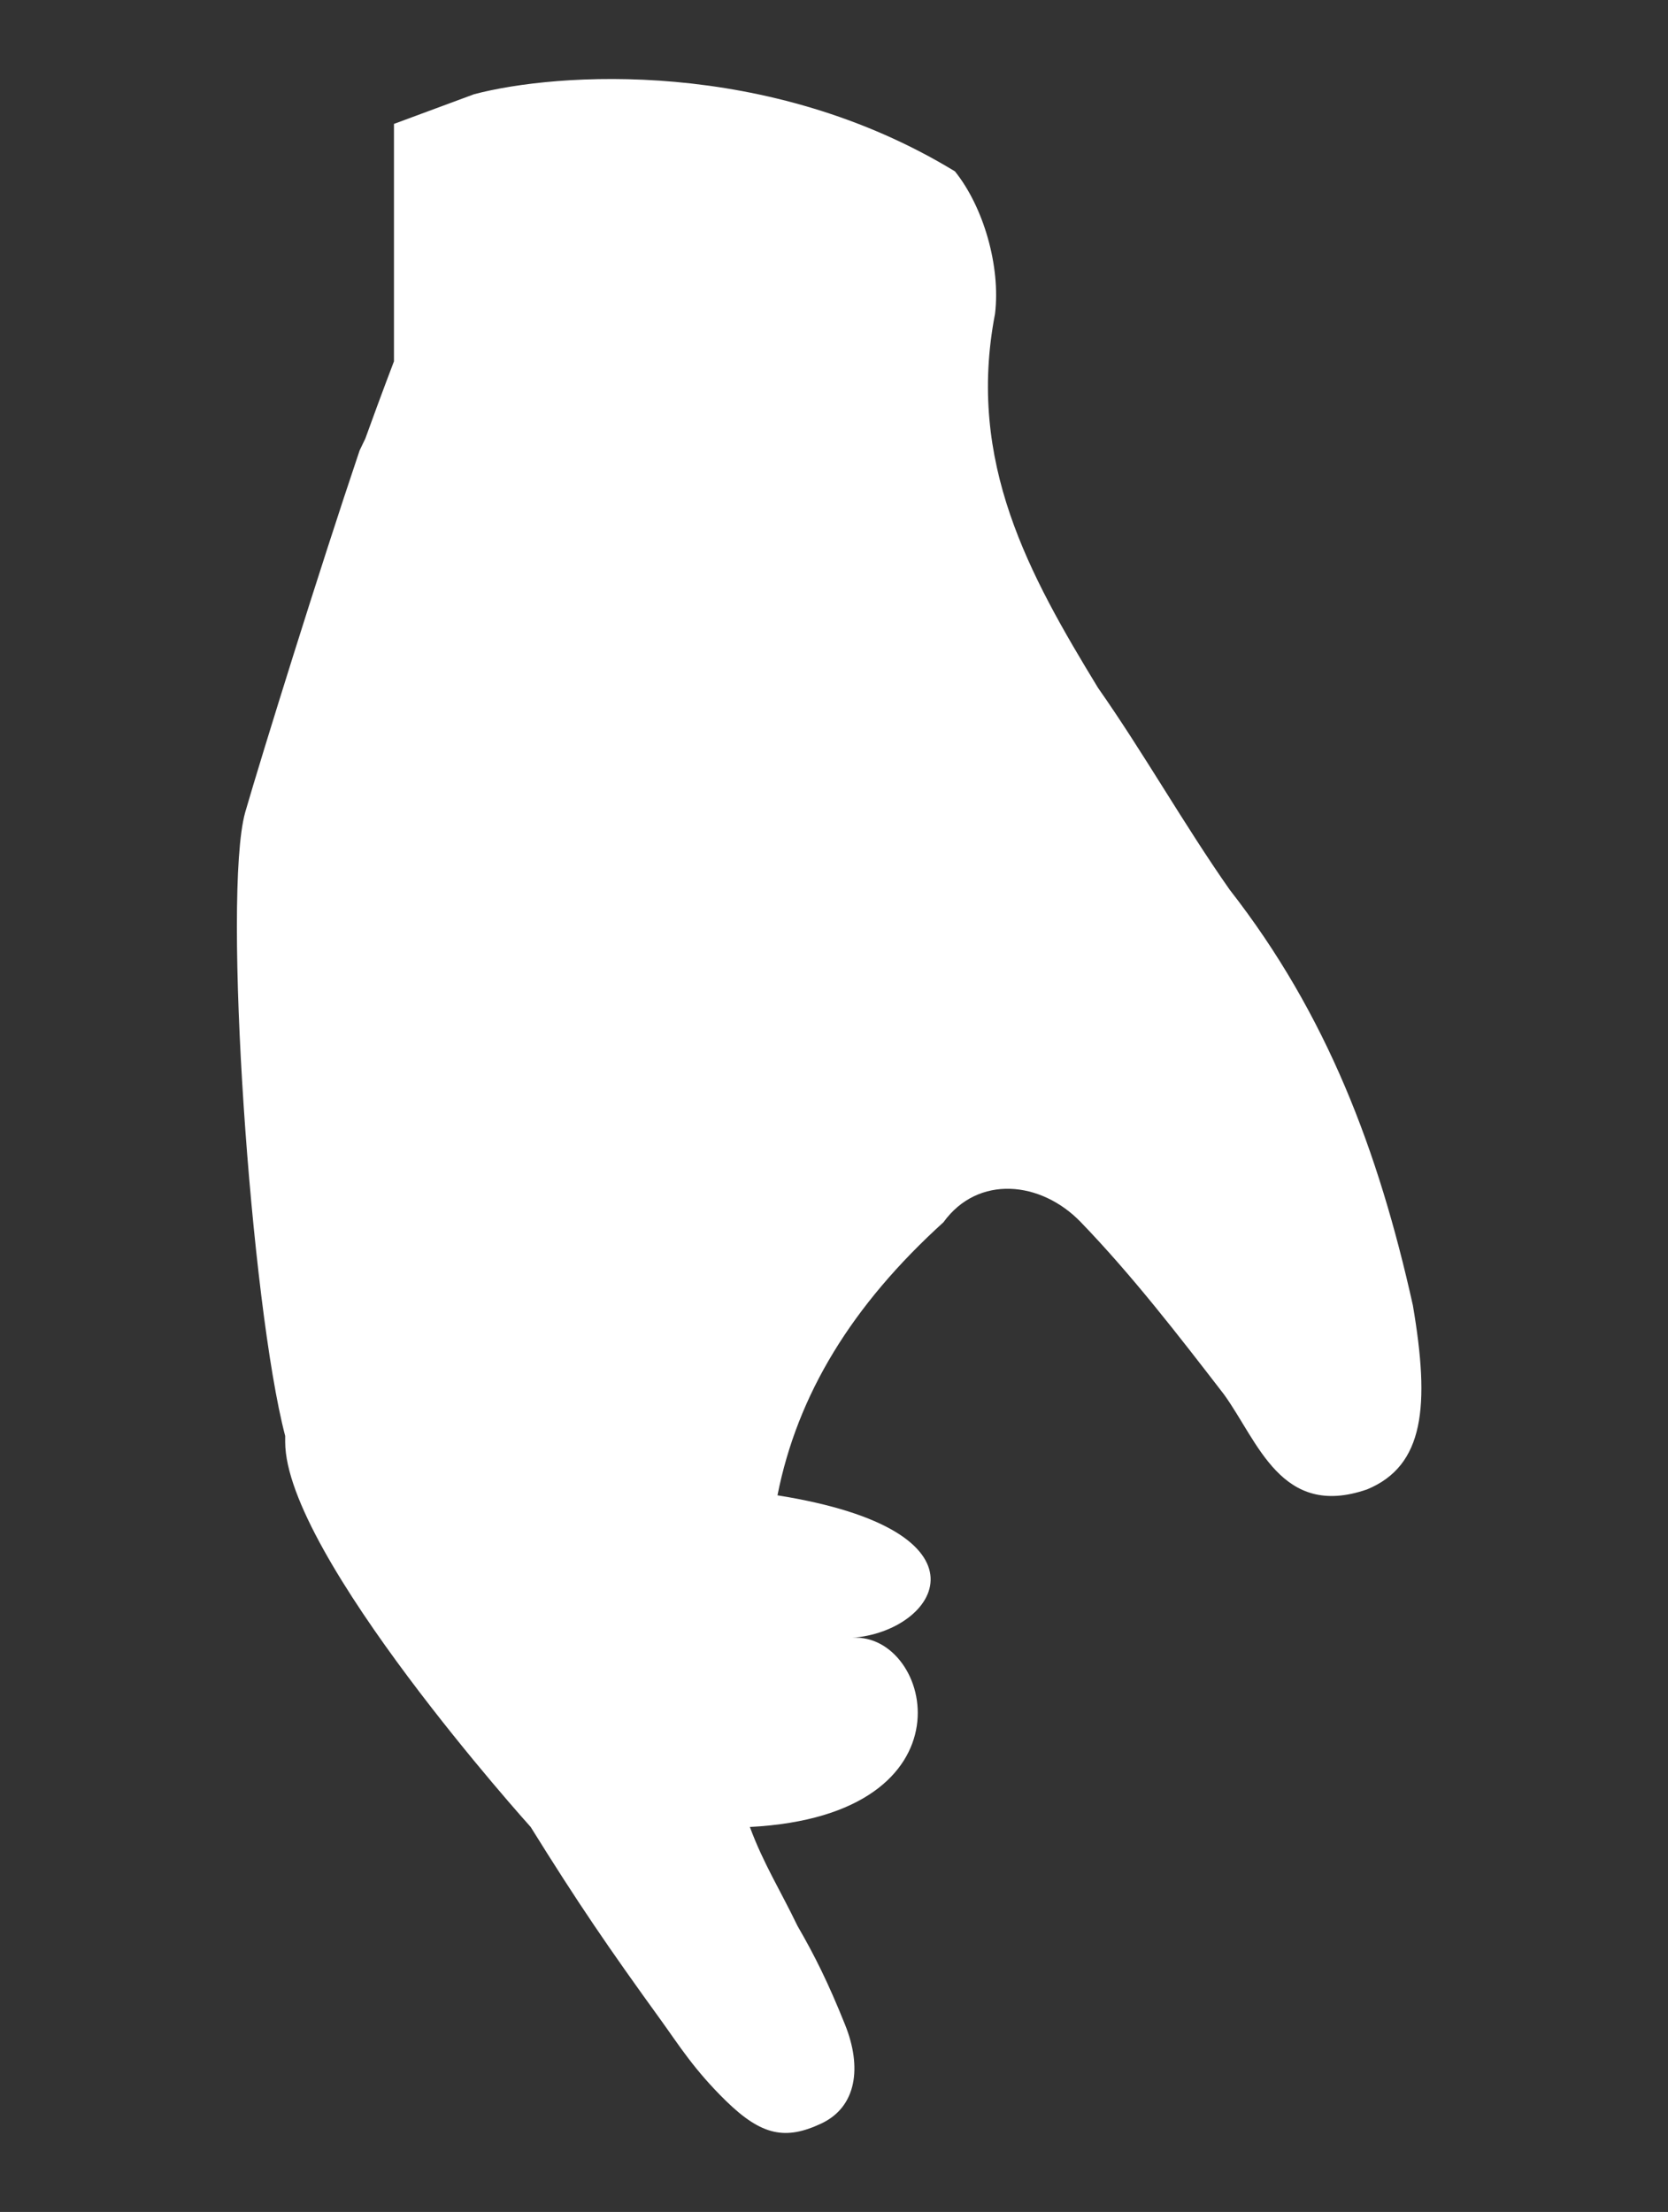 <svg width="43" height="57" viewBox="0 0 43 57" fill="none" xmlns="http://www.w3.org/2000/svg">
<rect x="0" y="0" width="43" height="57" fill="#333333" stroke="none"/>
<path d="M9.271 11.607C8.238 14.667 6.762 19.409 6.319 20.939C5.729 23.081 6.467 33.637 7.352 37.003V37.156C7.352 40.063 13.68 47.079 13.68 47.079C14.901 49.041 15.671 50.17 17.054 52.08C17.496 52.692 17.895 53.337 18.715 54.138C19.638 55.039 20.252 55.153 21.172 54.721C22.092 54.289 22.222 53.261 21.785 52.174C21.348 51.086 21.001 50.391 20.558 49.627C20.116 48.709 19.676 48.014 19.331 47.079C25.226 46.774 24.031 42.065 21.971 42.204C24.179 42.044 25.79 39.45 20.043 38.533C20.558 35.932 21.962 33.637 24.323 31.495C25.208 30.271 26.831 30.424 27.864 31.495C29.192 32.872 30.373 34.402 31.553 35.932C32.439 37.156 33.029 39.145 35.243 38.38C36.718 37.768 36.866 36.238 36.423 33.637C35.538 29.66 34.21 26.141 31.701 22.928C30.52 21.245 29.488 19.409 28.307 17.726C26.536 14.82 24.913 11.913 25.651 8.088C25.798 6.864 25.356 5.334 24.618 4.416C19.797 1.479 14.345 1.867 12.222 2.428L10.156 3.193V9.312C10.156 9.312 9.861 10.077 9.418 11.301L9.271 11.607Z" fill="white"/>
</svg>
